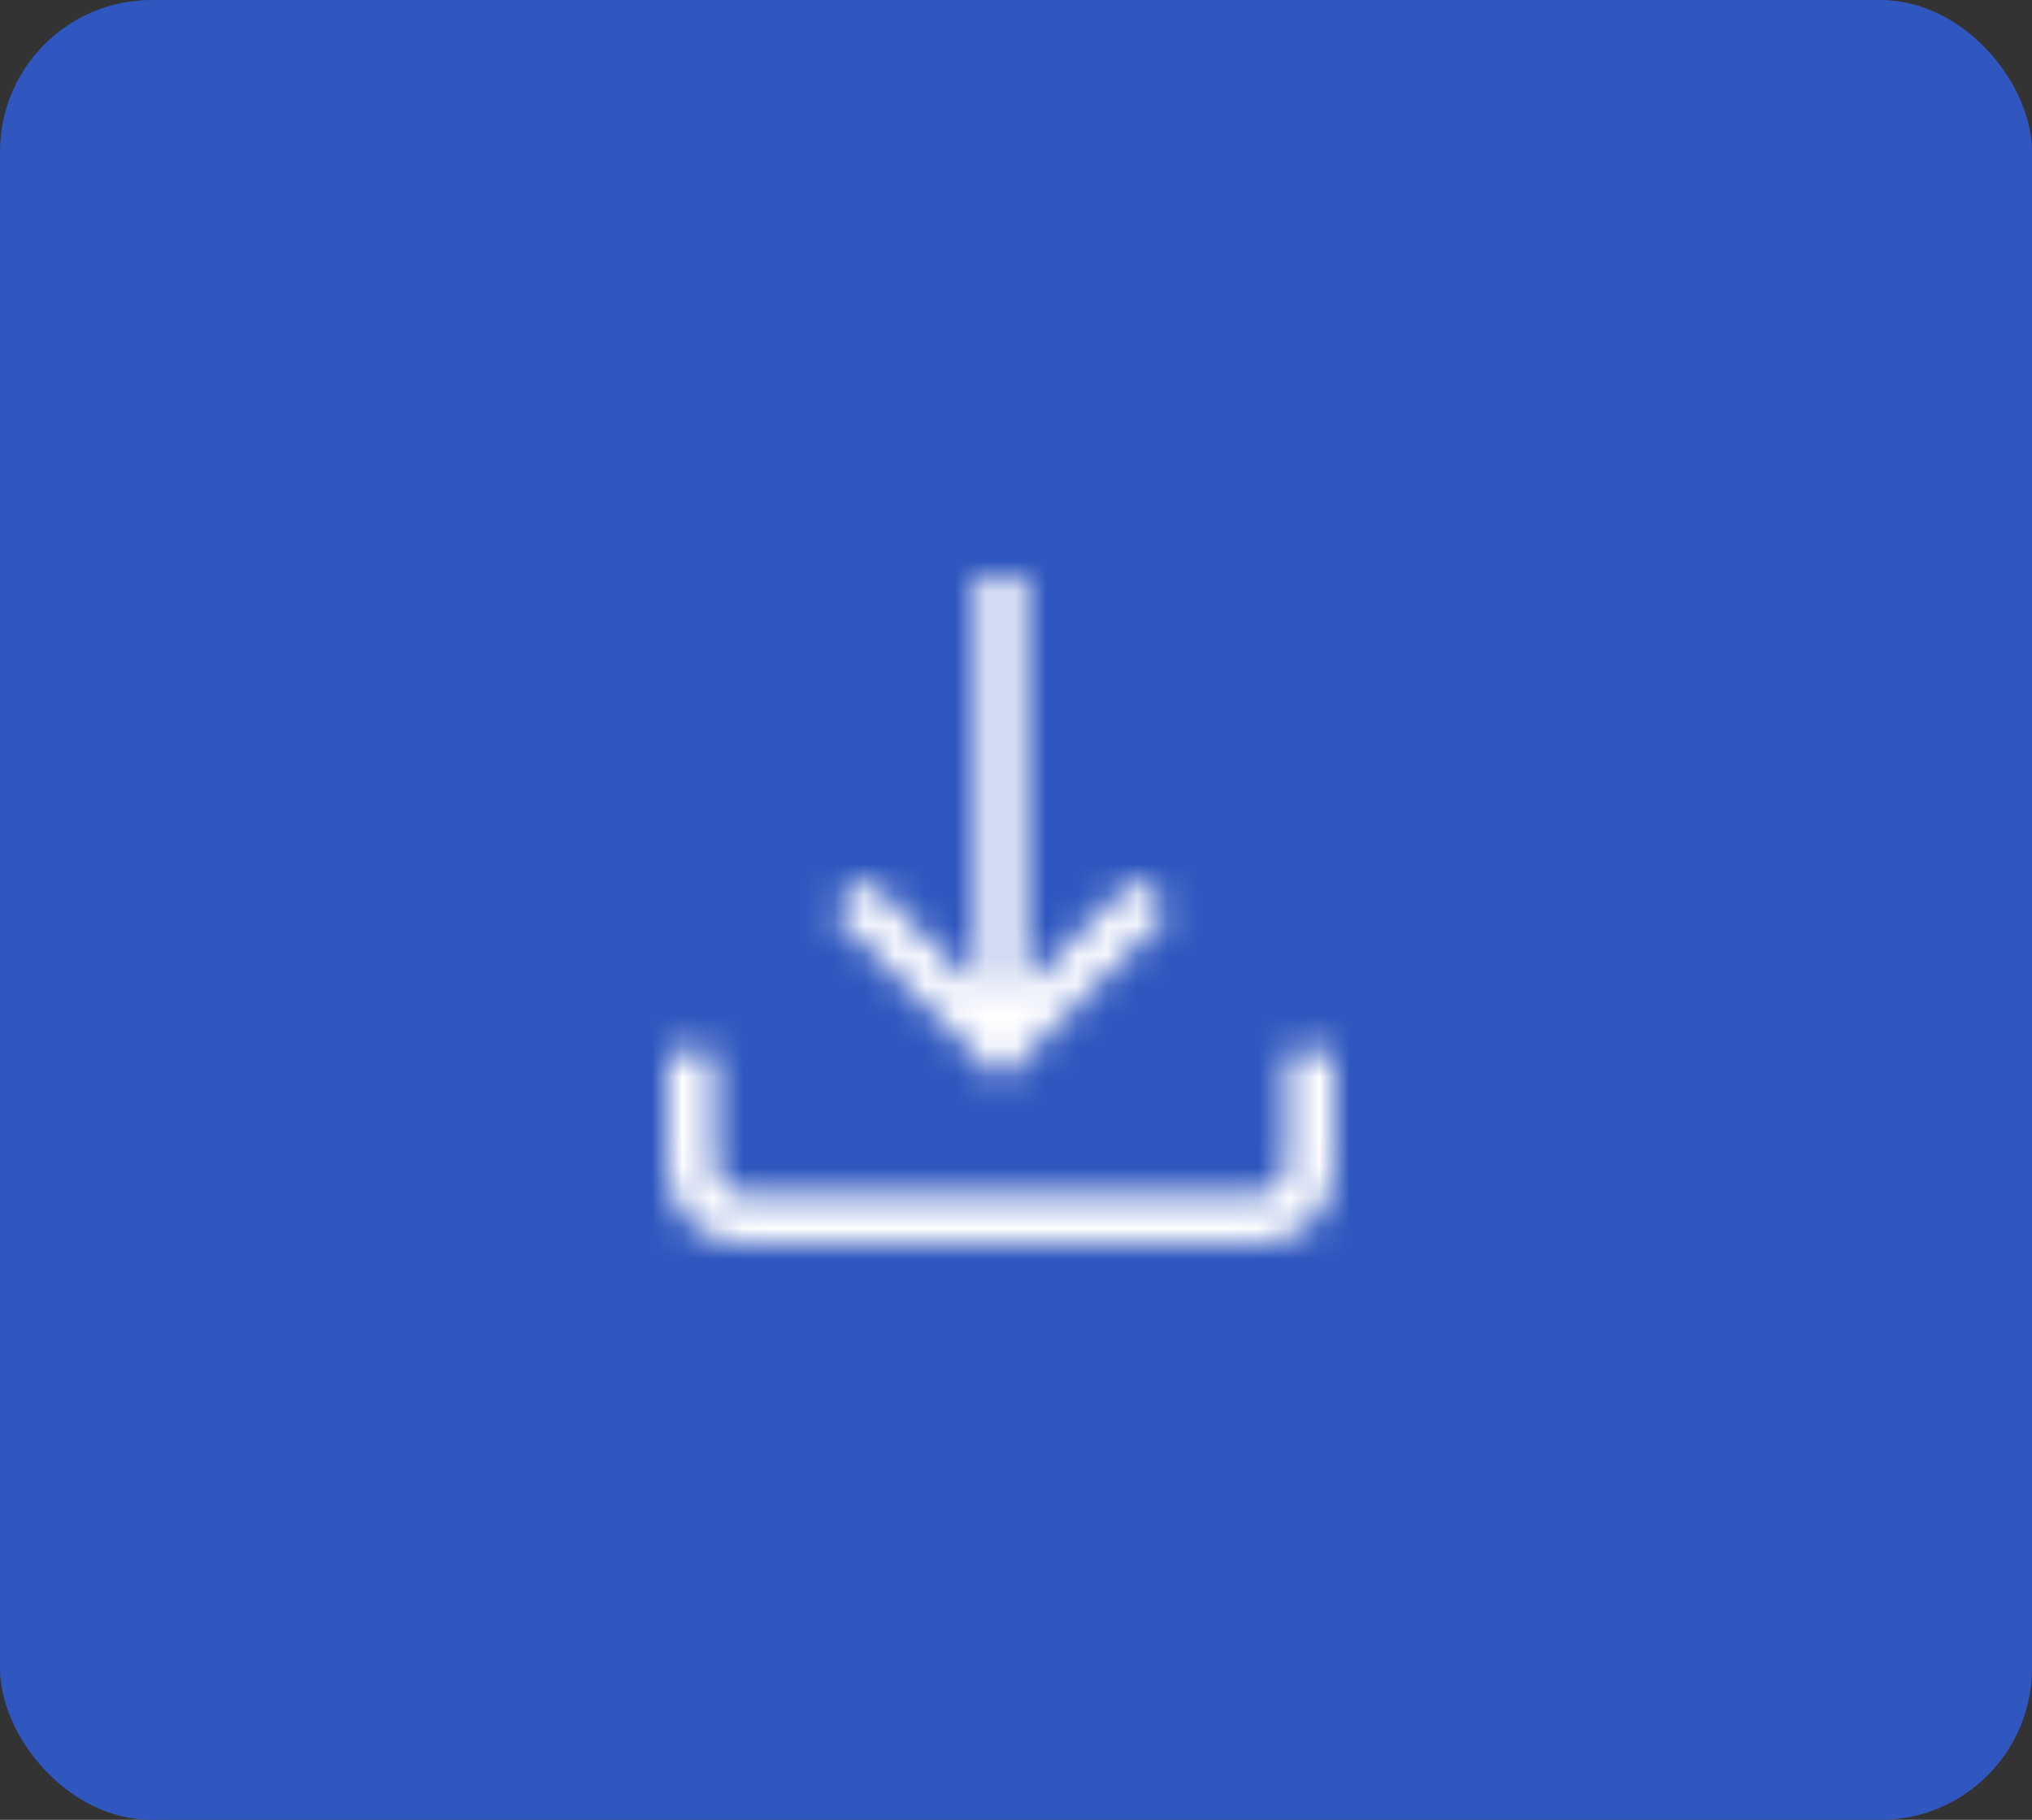 <svg width="67" height="60" viewBox="0 0 67 60" fill="none" xmlns="http://www.w3.org/2000/svg">
<rect x="0" y="0" width="67" height="60" fill="#333333" stroke="none"/>
<rect width="67" height="60" rx="5" fill="#2F57BF"/>
<mask id="mask0_4444_27577" style="mask-type:alpha" maskUnits="userSpaceOnUse" x="22" y="19" width="22" height="22">
<path d="M33 35.621L27.44 30.06L28.551 28.93L32.214 32.593V19H33.786V32.593L37.447 28.931L38.56 30.06L33 35.621ZM24.538 41C23.815 41 23.212 40.758 22.728 40.274C22.242 39.789 22 39.185 22 38.462L22 34.655H23.571L23.571 38.462C23.571 38.703 23.672 38.925 23.873 39.127C24.075 39.328 24.297 39.429 24.538 39.429L41.462 39.429C41.703 39.429 41.925 39.328 42.127 39.127C42.328 38.925 42.429 38.703 42.429 38.462L42.429 34.655H44L44 38.462C44 39.185 43.758 39.788 43.274 40.272C42.789 40.758 42.185 41 41.462 41L24.538 41Z" fill="black"/>
</mask>
<g mask="url(#mask0_4444_27577)">
<rect width="27" height="36" transform="matrix(-1 0 0 1 47 12)" fill="white"/>
</g>
</svg>
